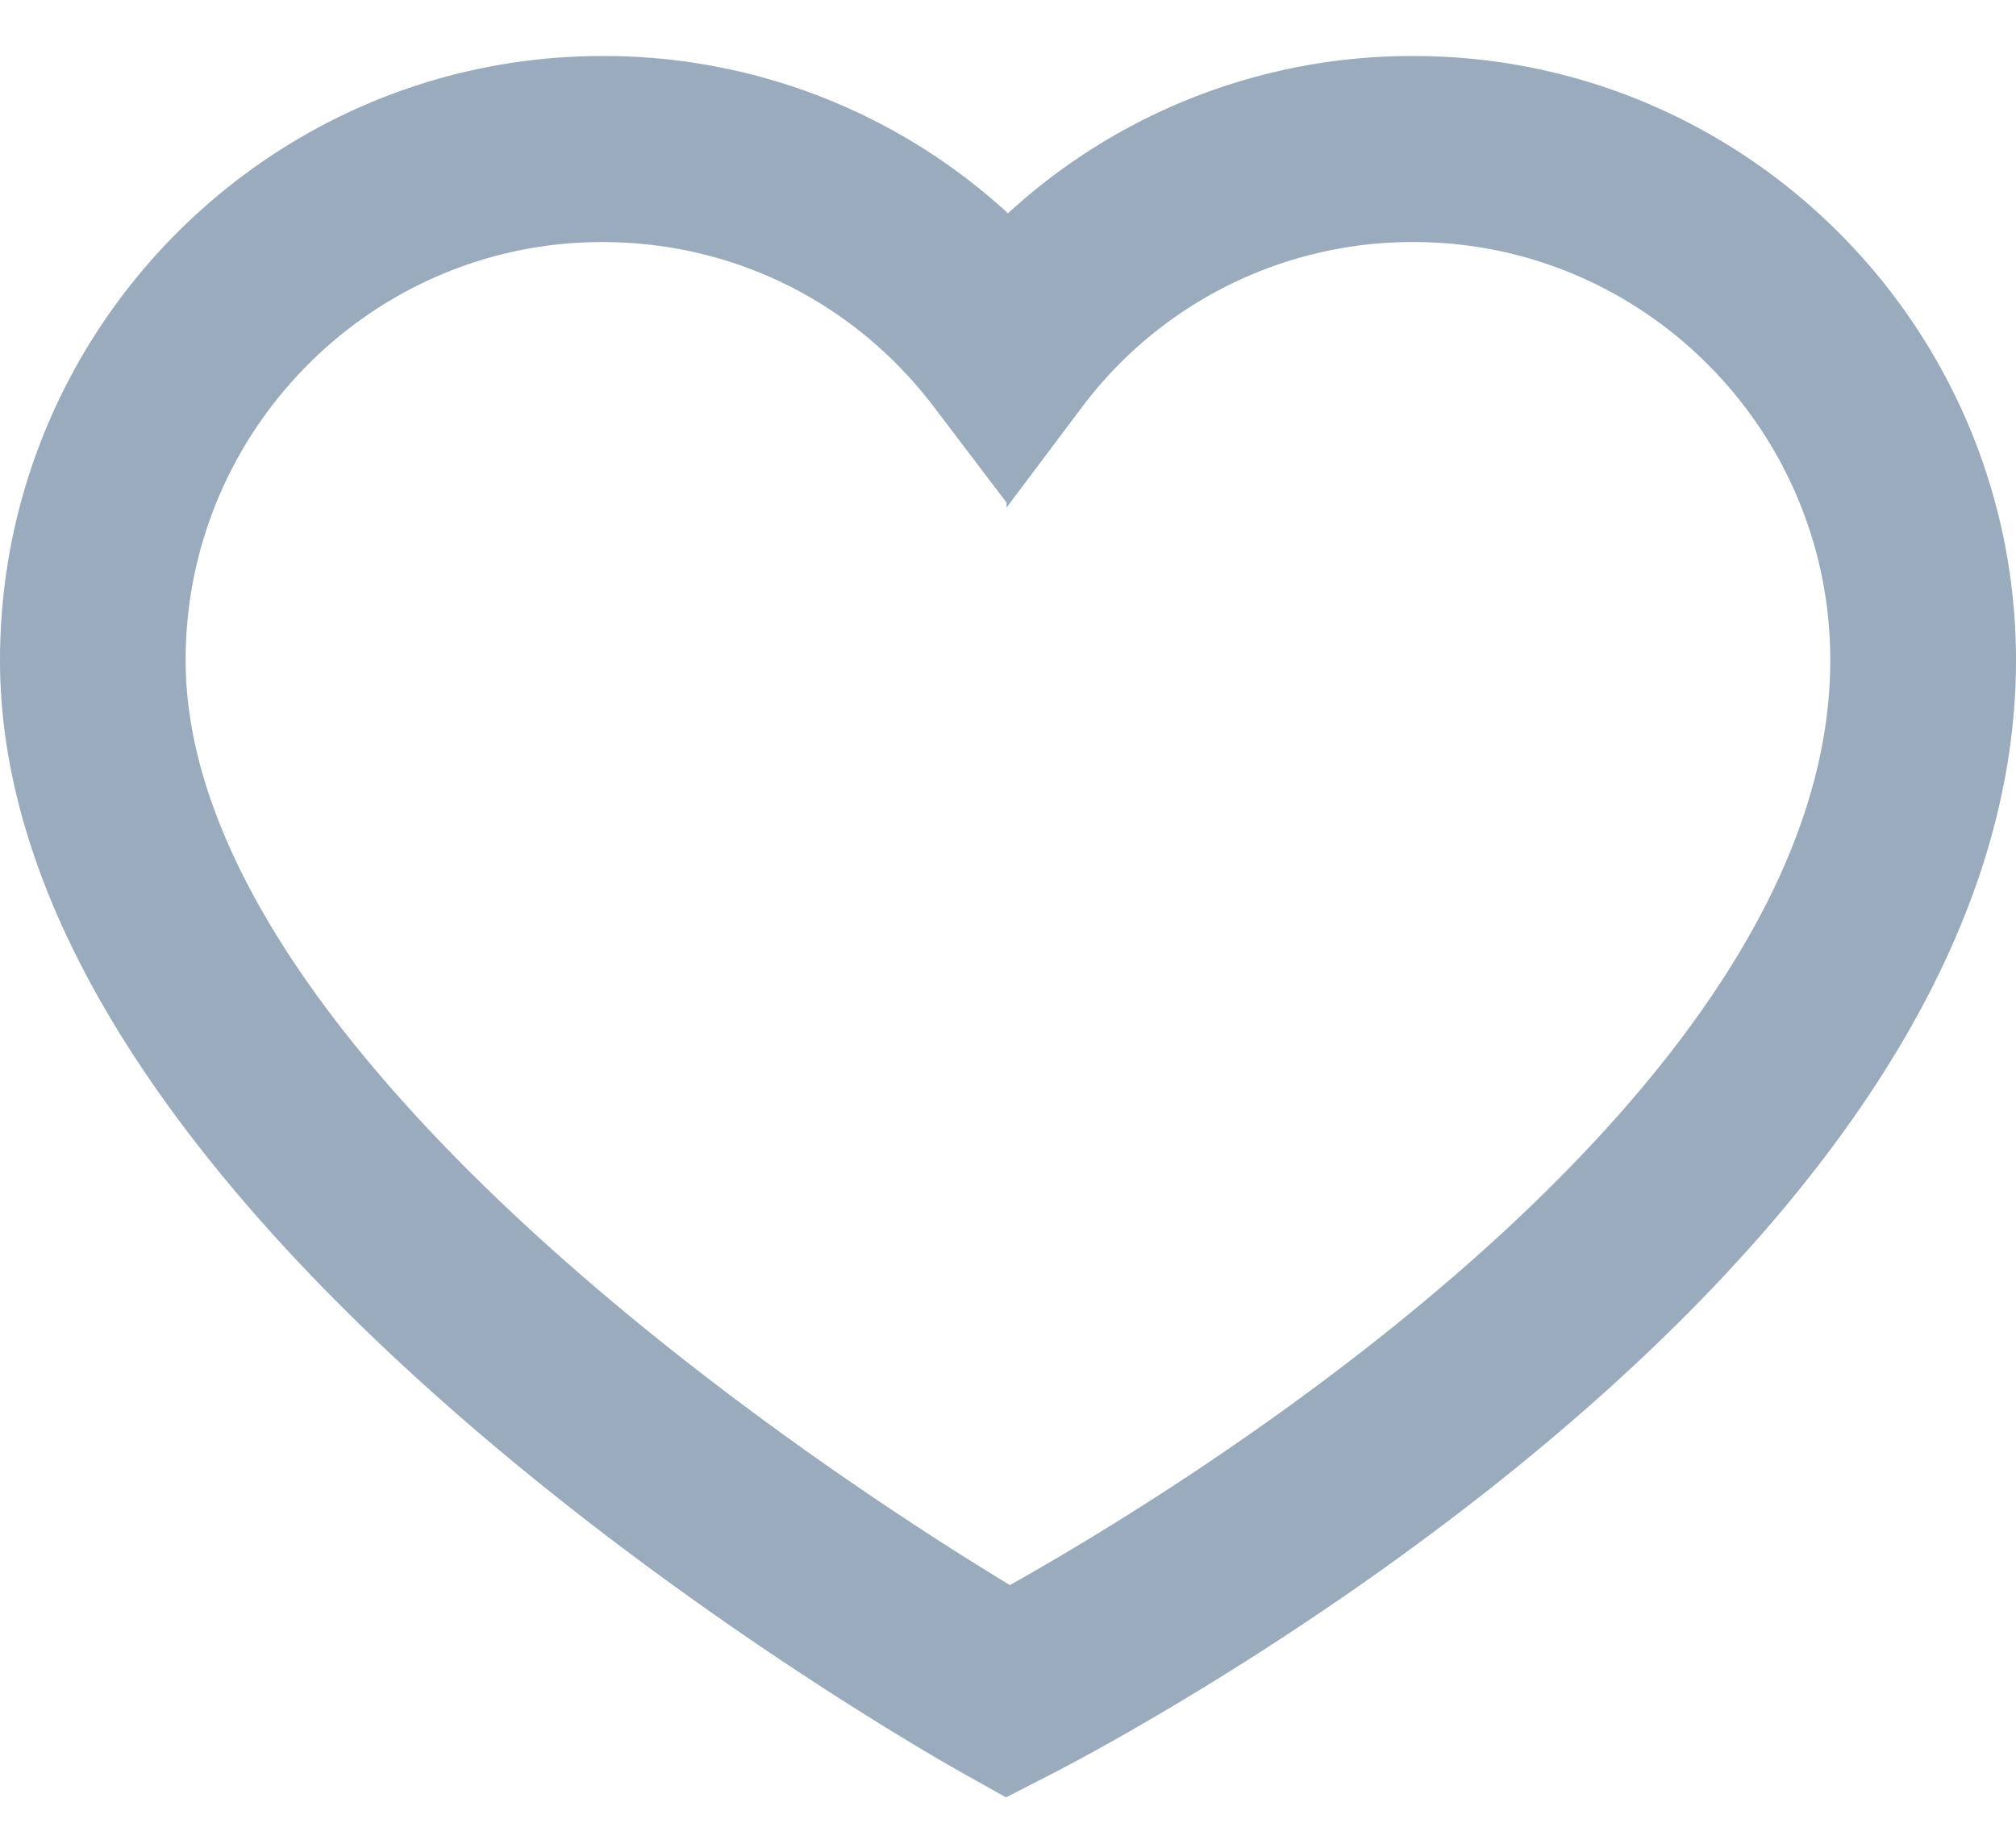 <svg width="24" height="22" viewBox="0 0 24 22" xmlns="http://www.w3.org/2000/svg"><title>favourite copy</title><g fill="none" fill-rule="evenodd" opacity=".598"><path d="M16.829 2.382c-1.72 0-3.304.789-4.347 2.164L12 5.18l-.482-.634a5.417 5.417 0 0 0-4.347-2.164c-3.01 0-5.46 2.458-5.46 5.479 0 5.227 8.618 10.592 10.301 11.59 1.692-.925 10.277-5.899 10.277-11.59 0-3.021-2.45-5.479-5.46-5.479z"/><path d="M16.829 1.167A6.604 6.604 0 0 0 12 3.242a6.604 6.604 0 0 0-4.829-2.075C3.493 1.167.5 4.17.5 7.861c0 6.474 10.748 12.558 11.205 12.814l.282.158.287-.147c.458-.233 11.226-5.8 11.226-12.825 0-3.69-2.993-6.694-6.671-6.694zM12.013 19.45C10.329 18.452 1.71 13.087 1.71 7.86c0-3.02 2.45-5.478 5.46-5.478 1.72 0 3.304.788 4.348 2.163L12 5.18l.482-.634a5.416 5.416 0 0 1 4.347-2.164c3.01 0 5.46 2.458 5.46 5.479 0 5.69-8.585 10.665-10.276 11.589z" stroke="#577391" fill="#577391"/></g></svg>